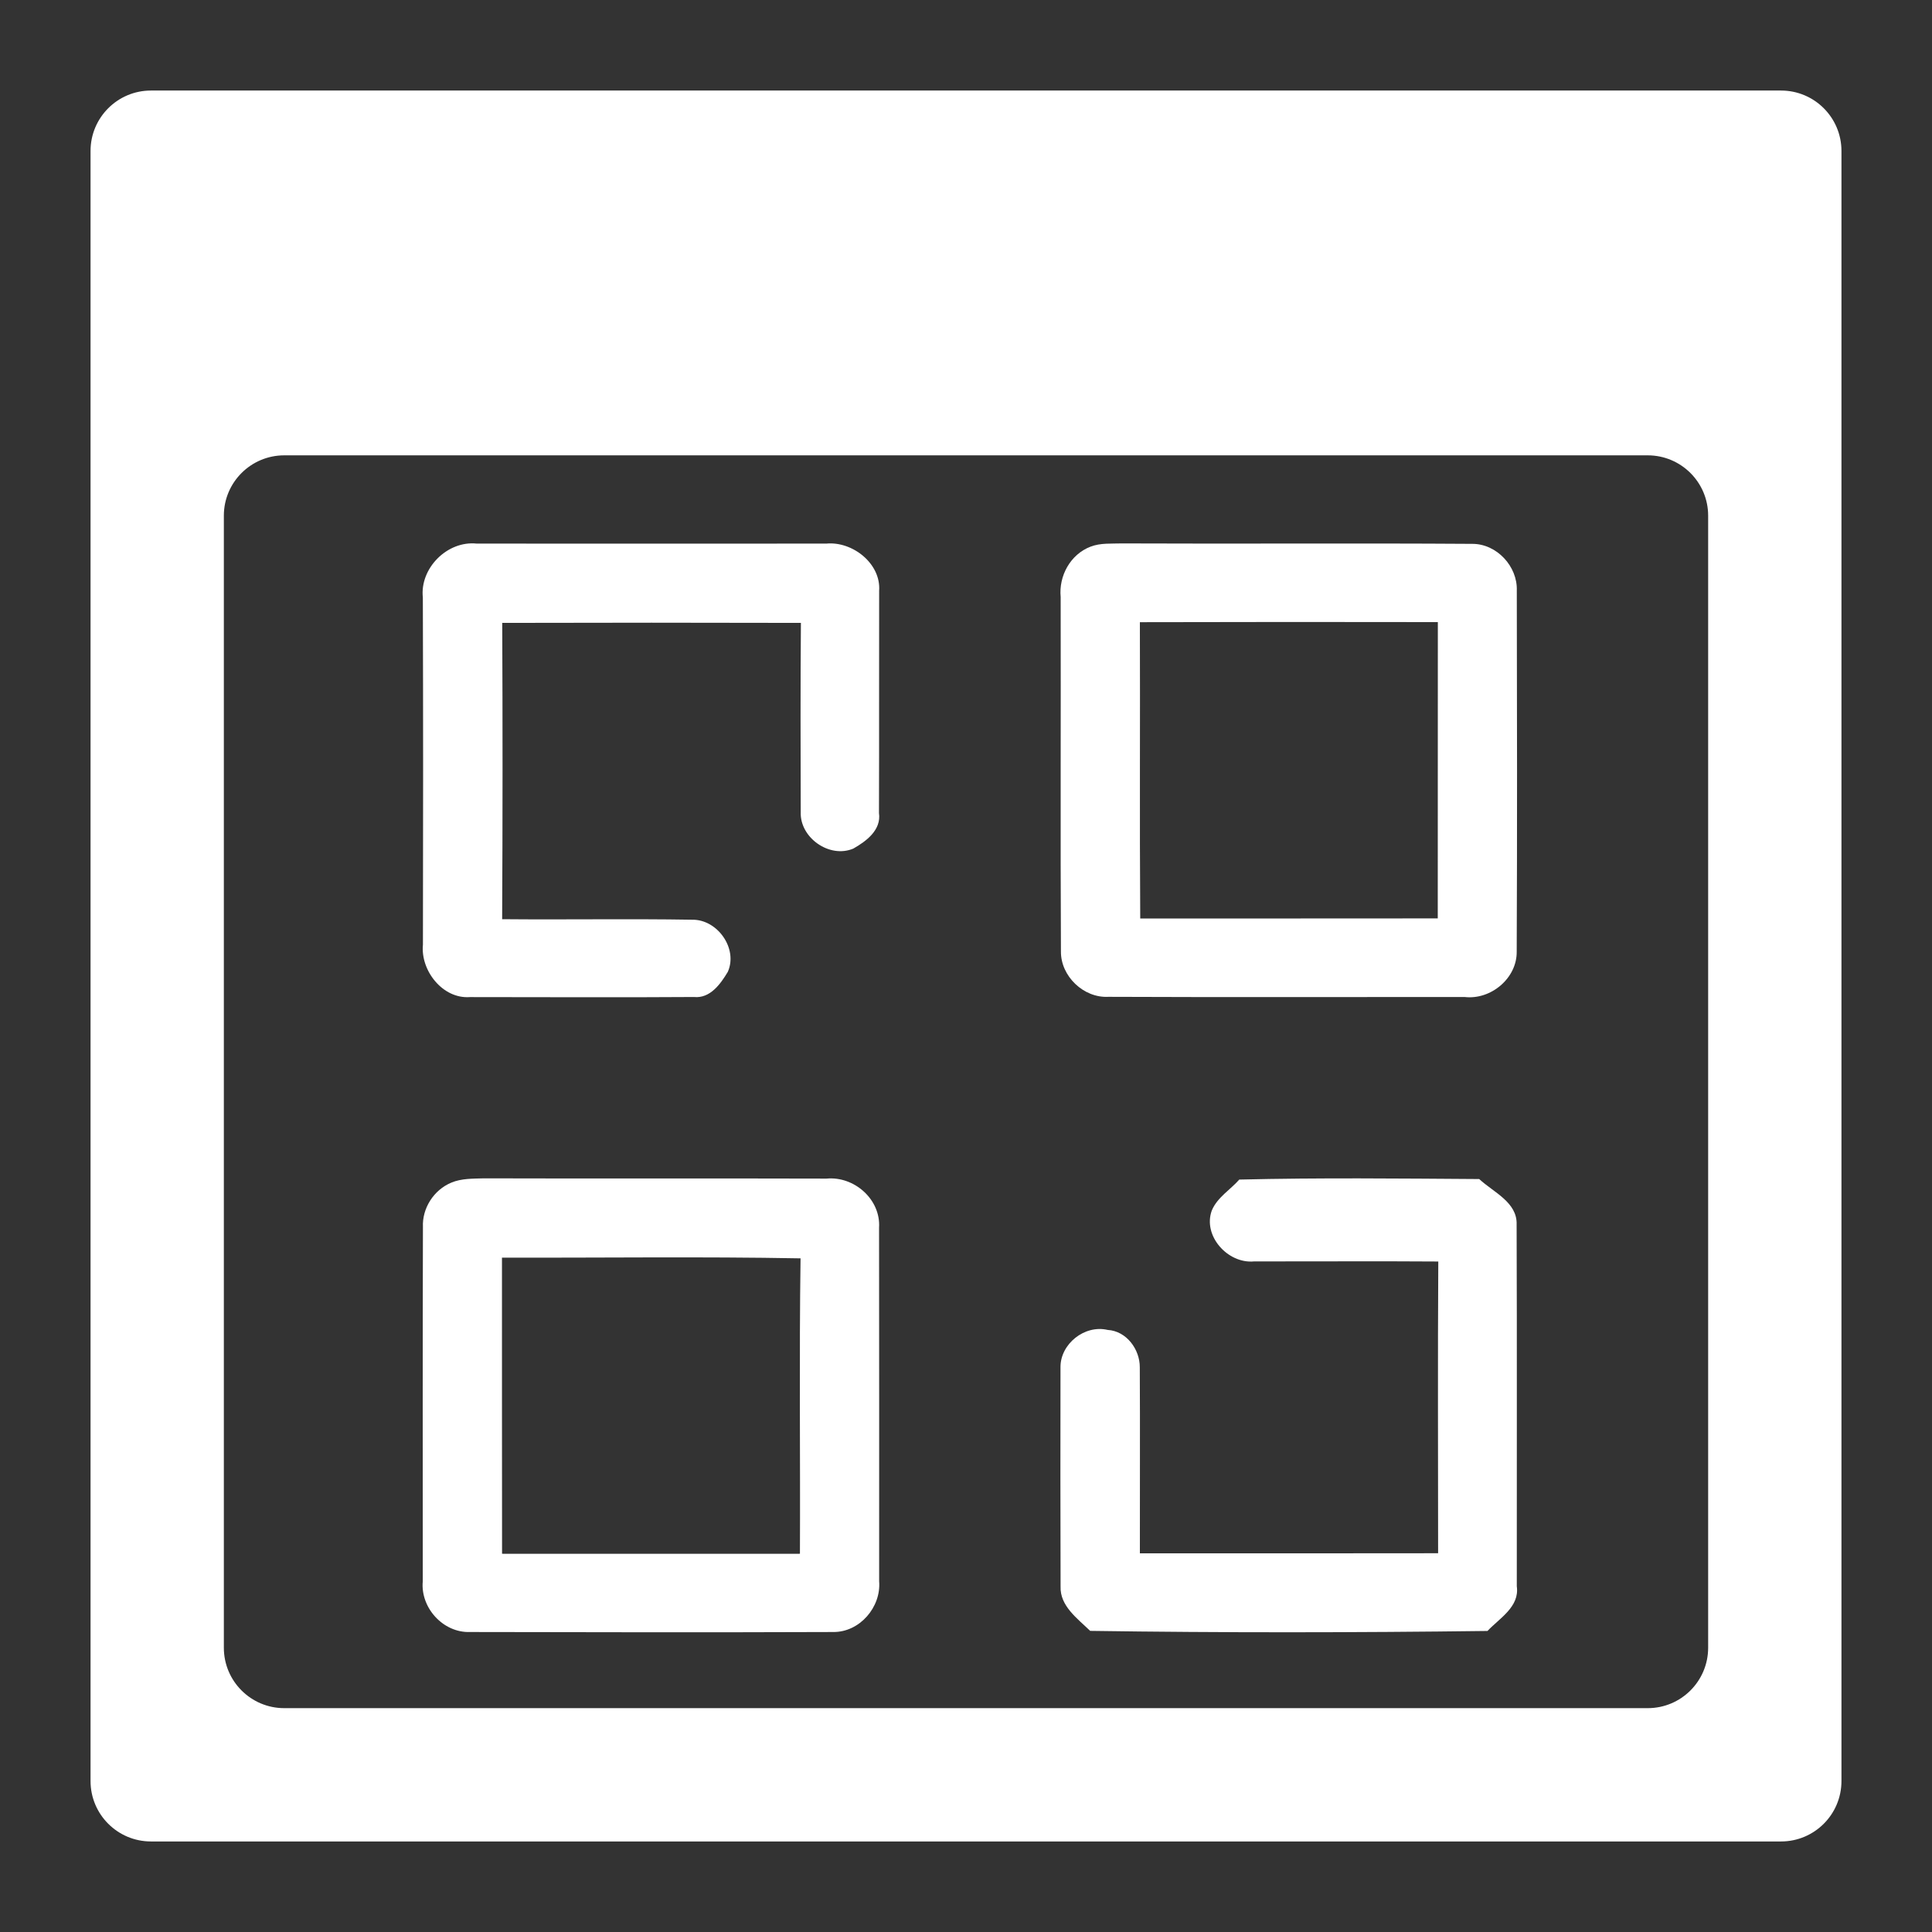<svg width="22" height="22" viewBox="0 0 22 22" fill="none" xmlns="http://www.w3.org/2000/svg">
<rect x="0" y="0" width="22" height="22" fill="#333333" stroke="none"/>
<path d="M1.719 1.031C1.339 1.031 1.031 1.339 1.031 1.719V20.281C1.031 20.661 1.339 20.969 1.719 20.969H20.281C20.661 20.969 20.969 20.661 20.969 20.281V1.719C20.969 1.339 20.661 1.031 20.281 1.031H1.719ZM2.549 5.872C2.549 5.493 2.857 5.185 3.237 5.185H18.763C19.143 5.185 19.451 5.493 19.451 5.872V18.763C19.451 19.143 19.143 19.451 18.763 19.451H3.237C2.857 19.451 2.549 19.143 2.549 18.763V5.872Z" fill="url(#paint0_linear_451_2297)"/>
<path d="M4.815 6.804C4.779 6.472 5.092 6.155 5.428 6.19C6.755 6.191 8.083 6.191 9.41 6.19C9.708 6.162 10.033 6.418 10.011 6.727C10.009 7.571 10.012 8.415 10.009 9.258C10.037 9.451 9.865 9.579 9.717 9.663C9.445 9.778 9.108 9.539 9.118 9.249C9.116 8.53 9.114 7.811 9.12 7.093C7.987 7.09 6.853 7.09 5.719 7.093C5.724 8.217 5.724 9.342 5.718 10.467C6.439 10.474 7.162 10.461 7.883 10.473C8.17 10.469 8.405 10.801 8.288 11.066C8.205 11.205 8.086 11.372 7.902 11.353C7.051 11.359 6.201 11.354 5.351 11.354C5.04 11.377 4.787 11.051 4.816 10.757C4.819 9.439 4.819 8.121 4.815 6.804Z" fill="url(#paint1_linear_451_2297)"/>
<path d="M12.418 6.225C12.531 6.181 12.656 6.192 12.774 6.188C14.105 6.194 15.435 6.184 16.765 6.193C17.044 6.192 17.282 6.45 17.272 6.725C17.275 8.095 17.277 9.465 17.271 10.836C17.275 11.138 16.978 11.388 16.678 11.353C15.326 11.352 13.974 11.357 12.621 11.351C12.339 11.366 12.079 11.116 12.081 10.836C12.074 9.49 12.081 8.144 12.078 6.798C12.055 6.559 12.188 6.313 12.418 6.225ZM12.98 7.085C12.984 8.209 12.976 9.334 12.984 10.459C14.113 10.458 15.242 10.46 16.372 10.458C16.373 9.333 16.373 8.209 16.373 7.084C15.242 7.082 14.111 7.082 12.98 7.085Z" fill="url(#paint2_linear_451_2297)"/>
<path d="M14.112 13.432C15.022 13.41 15.933 13.42 16.844 13.426C17.006 13.577 17.279 13.69 17.27 13.944C17.275 15.317 17.271 16.691 17.272 18.064C17.305 18.296 17.078 18.425 16.938 18.572C15.431 18.591 13.922 18.593 12.414 18.571C12.269 18.43 12.069 18.288 12.077 18.066C12.074 17.233 12.075 16.4 12.076 15.567C12.075 15.305 12.349 15.082 12.613 15.144C12.83 15.157 12.98 15.368 12.979 15.569C12.983 16.275 12.979 16.981 12.98 17.688C14.112 17.688 15.243 17.689 16.376 17.687C16.376 16.58 16.371 15.472 16.378 14.365C15.679 14.36 14.98 14.365 14.28 14.364C13.979 14.392 13.694 14.071 13.799 13.784C13.861 13.635 14.009 13.549 14.112 13.432Z" fill="url(#paint3_linear_451_2297)"/>
<path d="M5.139 13.467C5.255 13.418 5.385 13.422 5.509 13.418C6.81 13.422 8.11 13.417 9.411 13.421C9.729 13.391 10.031 13.66 10.01 13.98C10.012 15.322 10.011 16.665 10.011 18.006C10.035 18.3 9.79 18.587 9.488 18.584C8.11 18.589 6.731 18.587 5.353 18.584C5.045 18.595 4.787 18.307 4.814 18.008C4.814 16.663 4.812 15.318 4.816 13.973C4.806 13.759 4.939 13.55 5.139 13.467ZM5.716 14.321C5.717 15.444 5.715 16.569 5.717 17.693C6.848 17.693 7.978 17.694 9.109 17.693C9.114 16.572 9.1 15.45 9.116 14.329C7.983 14.308 6.849 14.324 5.716 14.321Z" fill="url(#paint4_linear_451_2297)"/>
<defs>
<linearGradient id="paint0_linear_451_2297" x1="11" y1="20.969" x2="11" y2="1.031" gradientUnits="userSpaceOnUse">
<stop stop-color="#ffffff"/>
<stop offset="1" stop-color="#ffffff"/>
</linearGradient>
<linearGradient id="paint1_linear_451_2297" x1="7.412" y1="11.356" x2="7.412" y2="6.188" gradientUnits="userSpaceOnUse">
<stop stop-color="#ffffff"/>
<stop offset="1" stop-color="#ffffff"/>
</linearGradient>
<linearGradient id="paint2_linear_451_2297" x1="14.675" y1="11.356" x2="14.675" y2="6.188" gradientUnits="userSpaceOnUse">
<stop stop-color="#ffffff"/>
<stop offset="1" stop-color="#ffffff"/>
</linearGradient>
<linearGradient id="paint3_linear_451_2297" x1="14.675" y1="18.587" x2="14.675" y2="13.418" gradientUnits="userSpaceOnUse">
<stop stop-color="#ffffff"/>
<stop offset="1" stop-color="#ffffff"/>
</linearGradient>
<linearGradient id="paint4_linear_451_2297" x1="7.412" y1="18.587" x2="7.412" y2="13.418" gradientUnits="userSpaceOnUse">
<stop stop-color="#ffffff"/>
<stop offset="1" stop-color="#ffffff"/>
</linearGradient>
</defs>
</svg>
